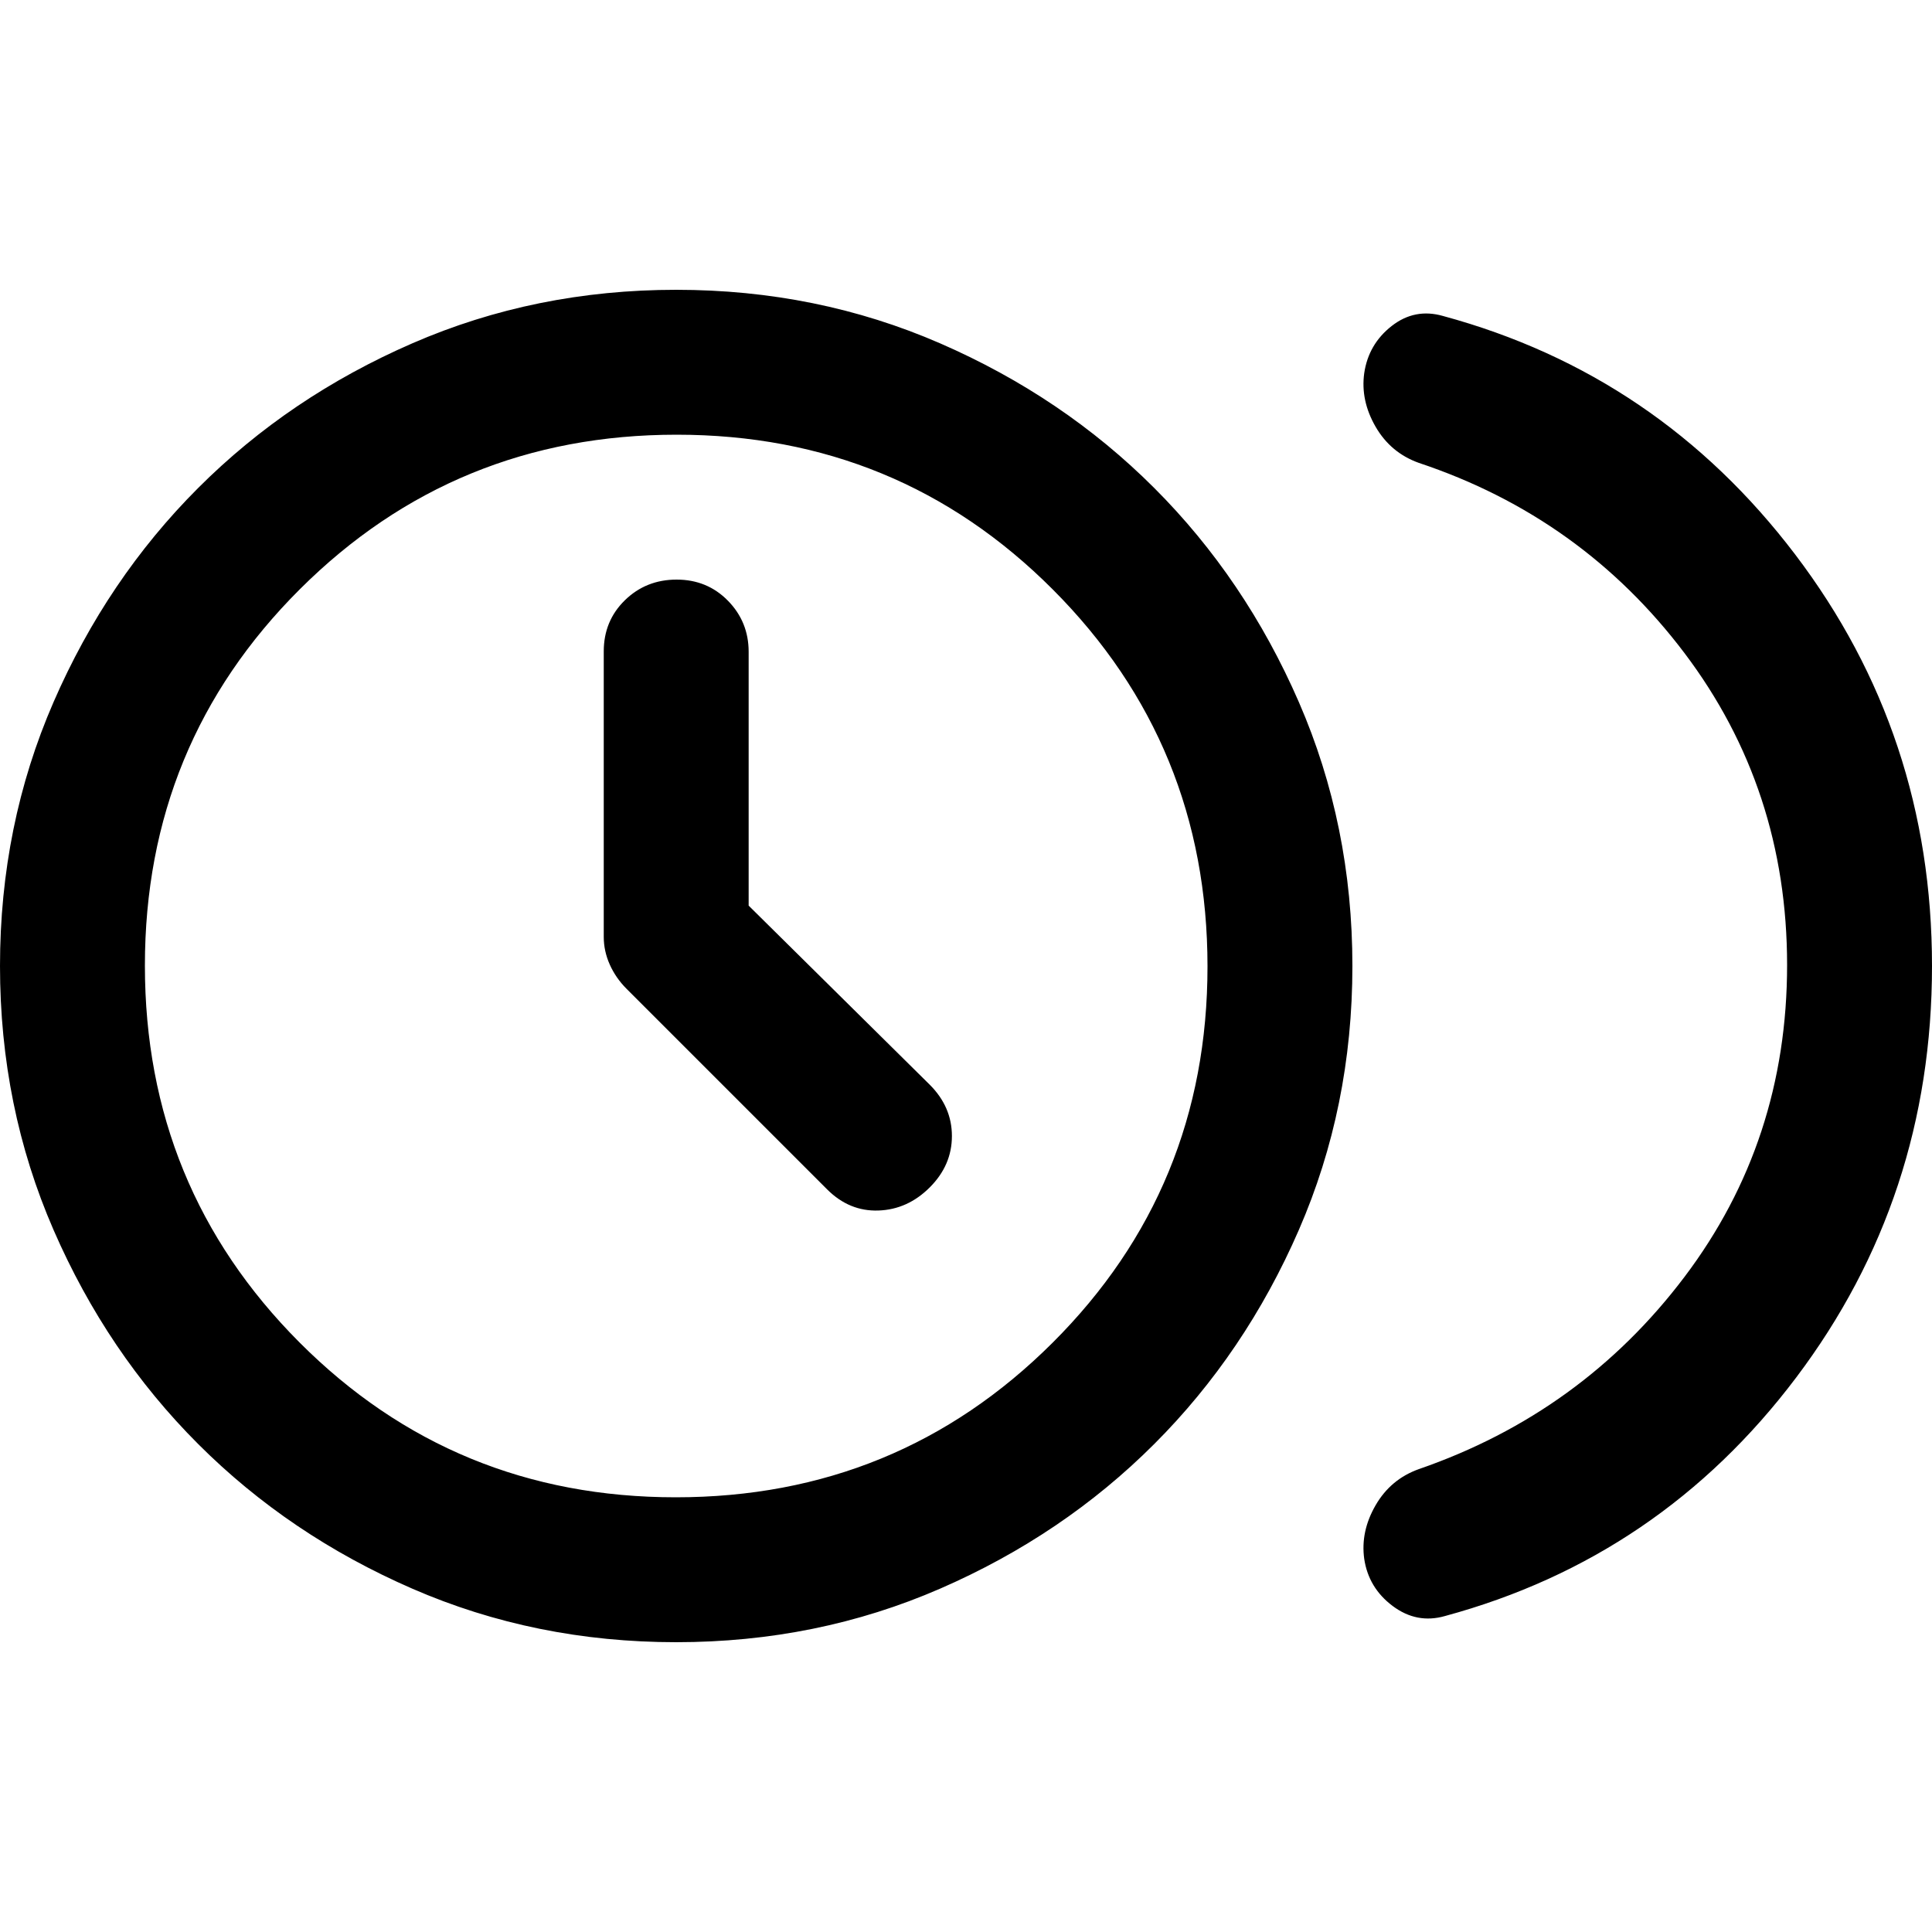 <svg xmlns="http://www.w3.org/2000/svg" height="20" viewBox="0 -960 960 960" width="20"><path d="M372-510v-126.11q0-14.89-10.29-25.39t-25.5-10.5q-15.21 0-25.71 10.26-10.5 10.25-10.5 25.42v141.81q0 7.13 3 13.82t8.34 12.03L411-369q11 11 25.5 10.5T462-370q11-11 11-25.5T462-421l-90-89Zm516 29.5q0-87.5-51-155T705-730q-14-5-21.5-18t-5.63-26.55Q680-789 691.5-798t25.5-5q107 29 175 118.5T960-480q0 115-67.5 204.5T718-157q-14 4-26-5t-14.13-23.45Q676-199 683.5-212t21.5-18q81-28 132-95.5t51-155ZM336-144q-70 0-131.13-26.6-61.14-26.6-106.4-71.87-45.27-45.26-71.87-106.4Q0-410 0-480t26.6-131.13q26.6-61.14 71.87-106.4 45.26-45.27 106.4-71.87Q266-816 336-816t131.13 26.6q61.14 26.6 106.4 71.87 45.27 45.26 71.87 106.4Q672-550 672-480t-26.6 131.13q-26.6 61.14-71.87 106.4-45.26 45.27-106.4 71.87Q406-144 336-144Zm-.22-72Q446-216 523-292.78t77-187Q600-590 523.22-667t-187-77Q226-744 149-667.22t-77 187Q72-370 148.78-293t187 77Zm.22-264Z"/></svg>
